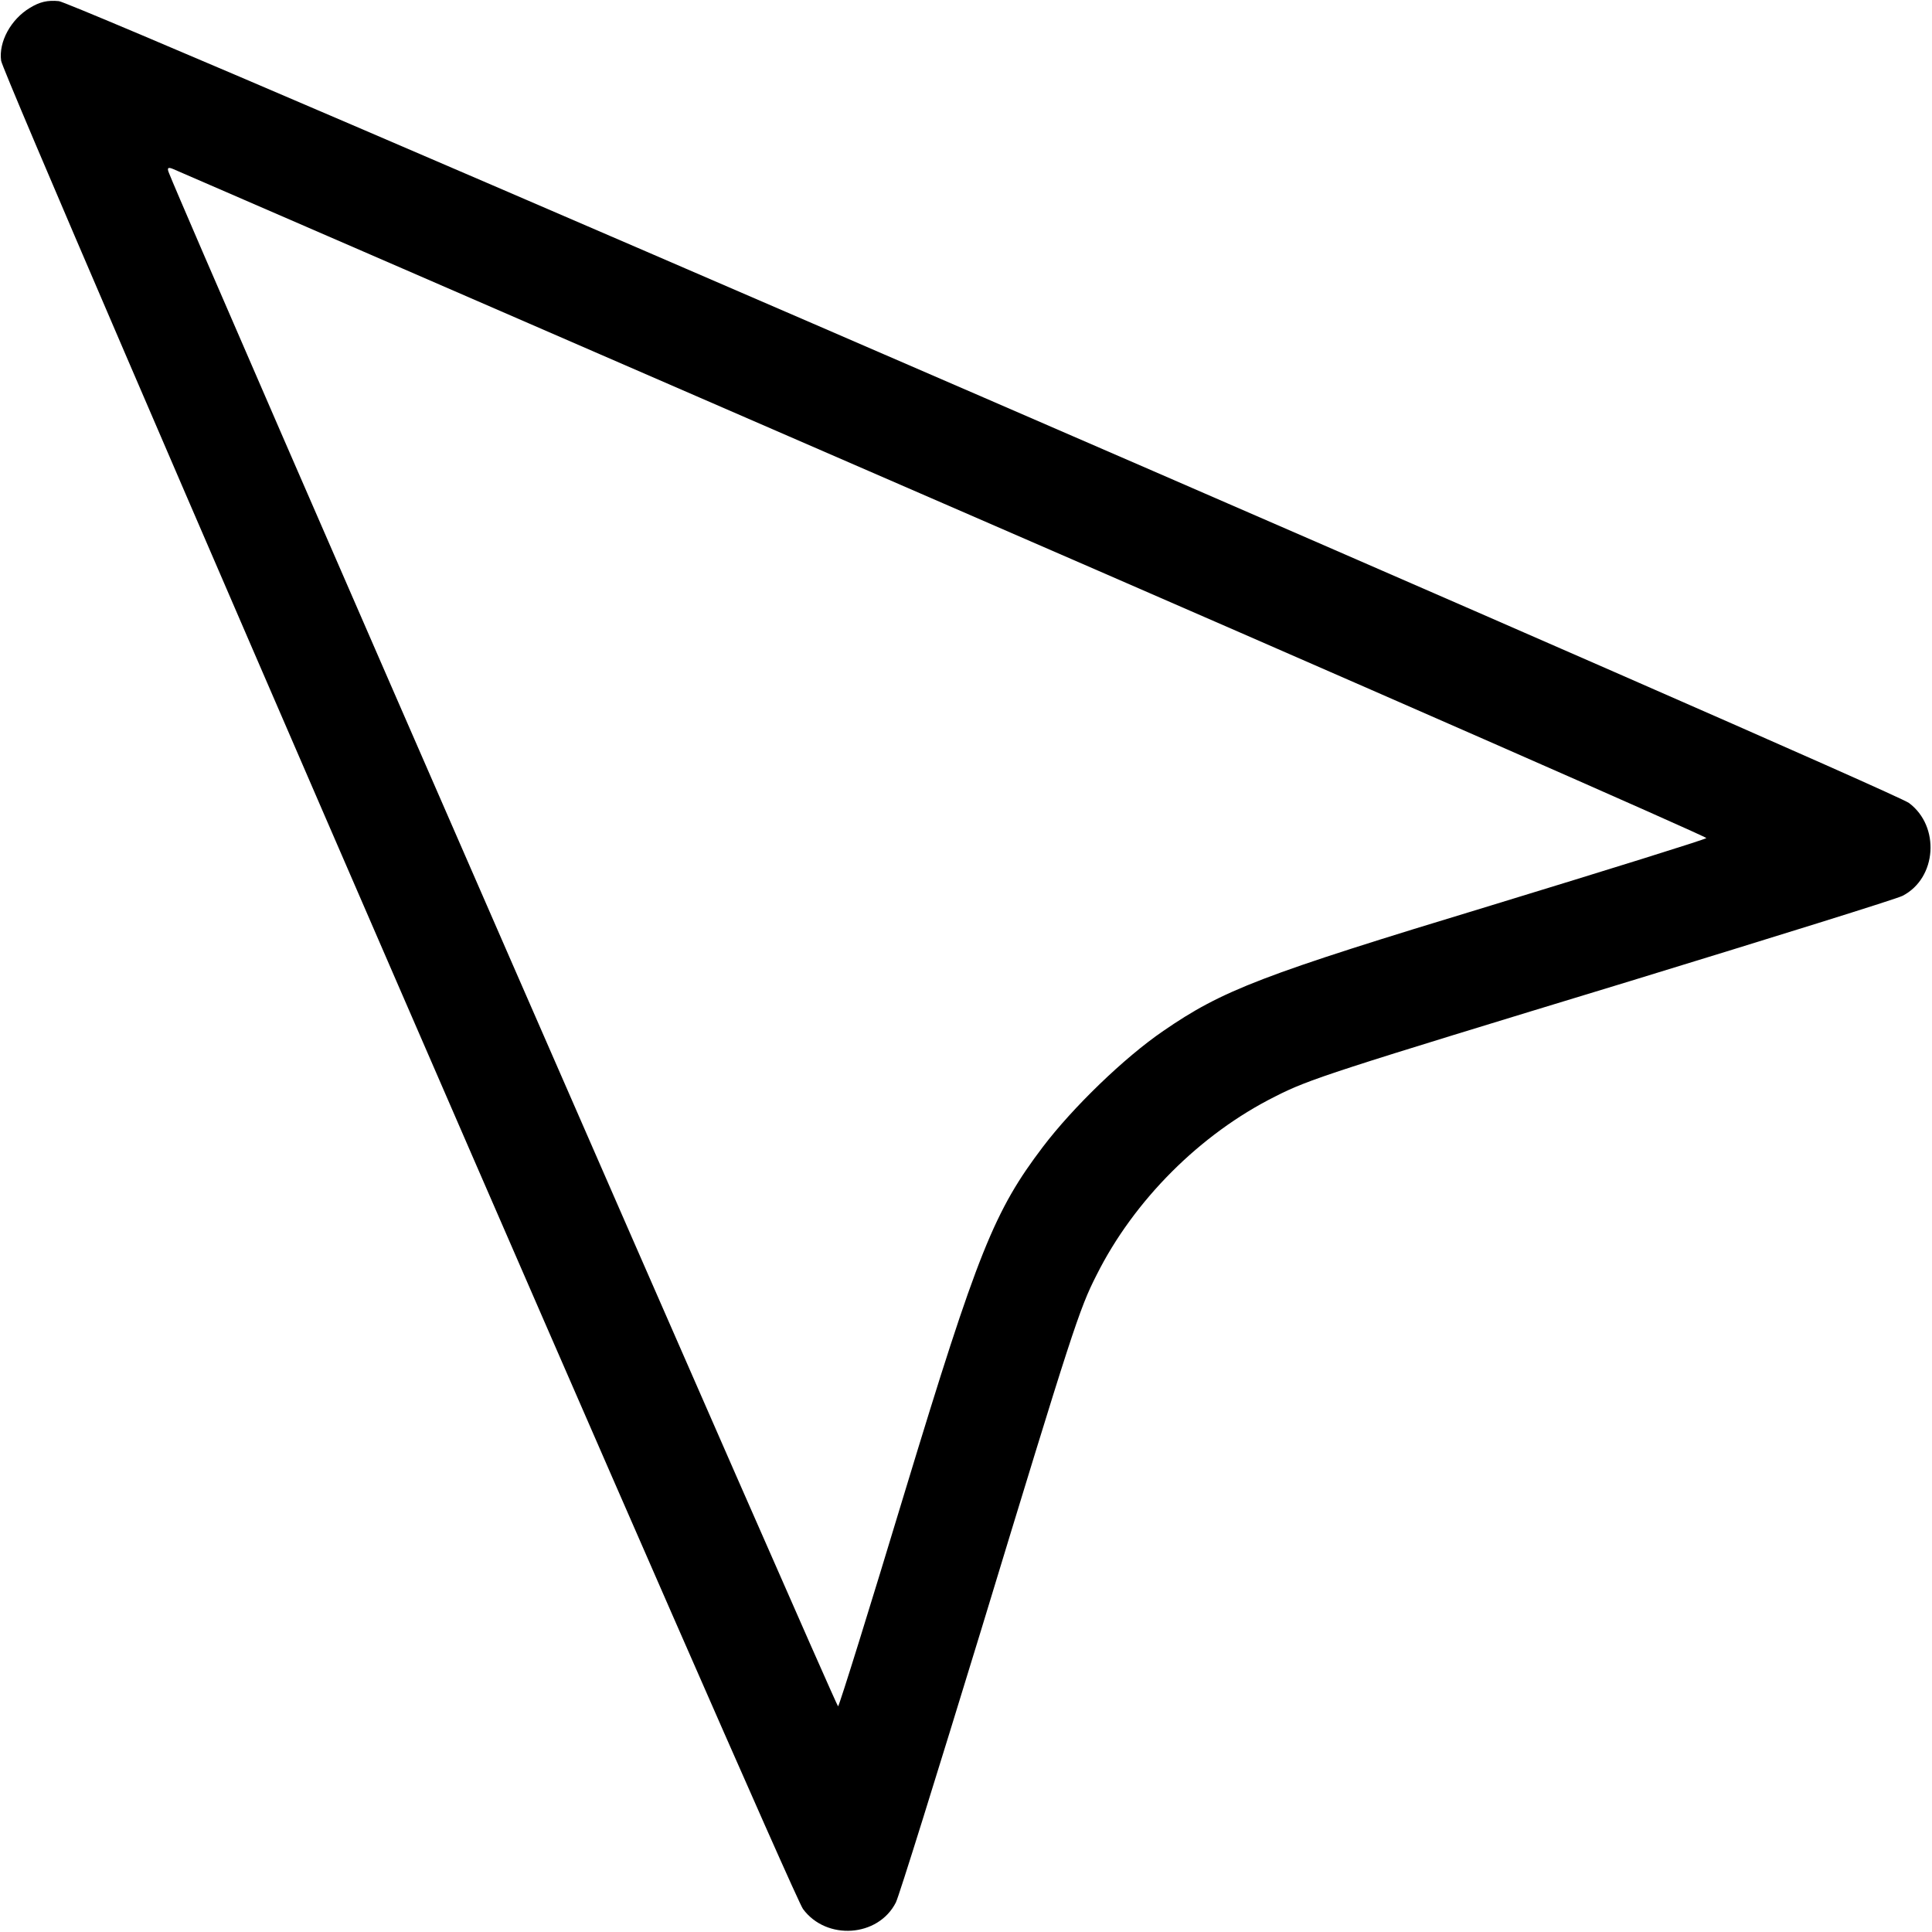 <?xml version="1.0" standalone="no"?>
<!DOCTYPE svg PUBLIC "-//W3C//DTD SVG 20010904//EN"
 "http://www.w3.org/TR/2001/REC-SVG-20010904/DTD/svg10.dtd">
<svg version="1.0" xmlns="http://www.w3.org/2000/svg"
 width="512pt" height="512pt" viewBox="0 0 512 512"
 preserveAspectRatio="xMidYMid meet">

<g transform="translate(0,512) scale(0.1,-0.1)"
fill="#000000" stroke="none">
<path d="M79 5099 c-50 -30 -83 -90 -76 -140 6 -47 2090 -4850 2125 -4898 62
-84 199 -75 246 17 8 15 109 340 226 722 242 795 260 851 306 941 99 198 275
374 473 473 90 46 146 64 941 306 382 117 707 218 722 226 91 47 100 184 17
246 -54 39 -4855 2120 -4903 2125 -30 3 -51 -2 -77 -18z m2423 -1314 c1115
-484 2023 -883 2020 -886 -4 -4 -261 -84 -572 -179 -607 -184 -710 -224 -867
-332 -104 -71 -240 -203 -319 -307 -129 -170 -173 -279 -365 -911 -94 -311
-174 -568 -178 -572 -4 -4 -1716 3918 -1773 4063 -6 14 -3 17 11 11 10 -4 929
-403 2043 -887z"/>
</g>
</svg>
